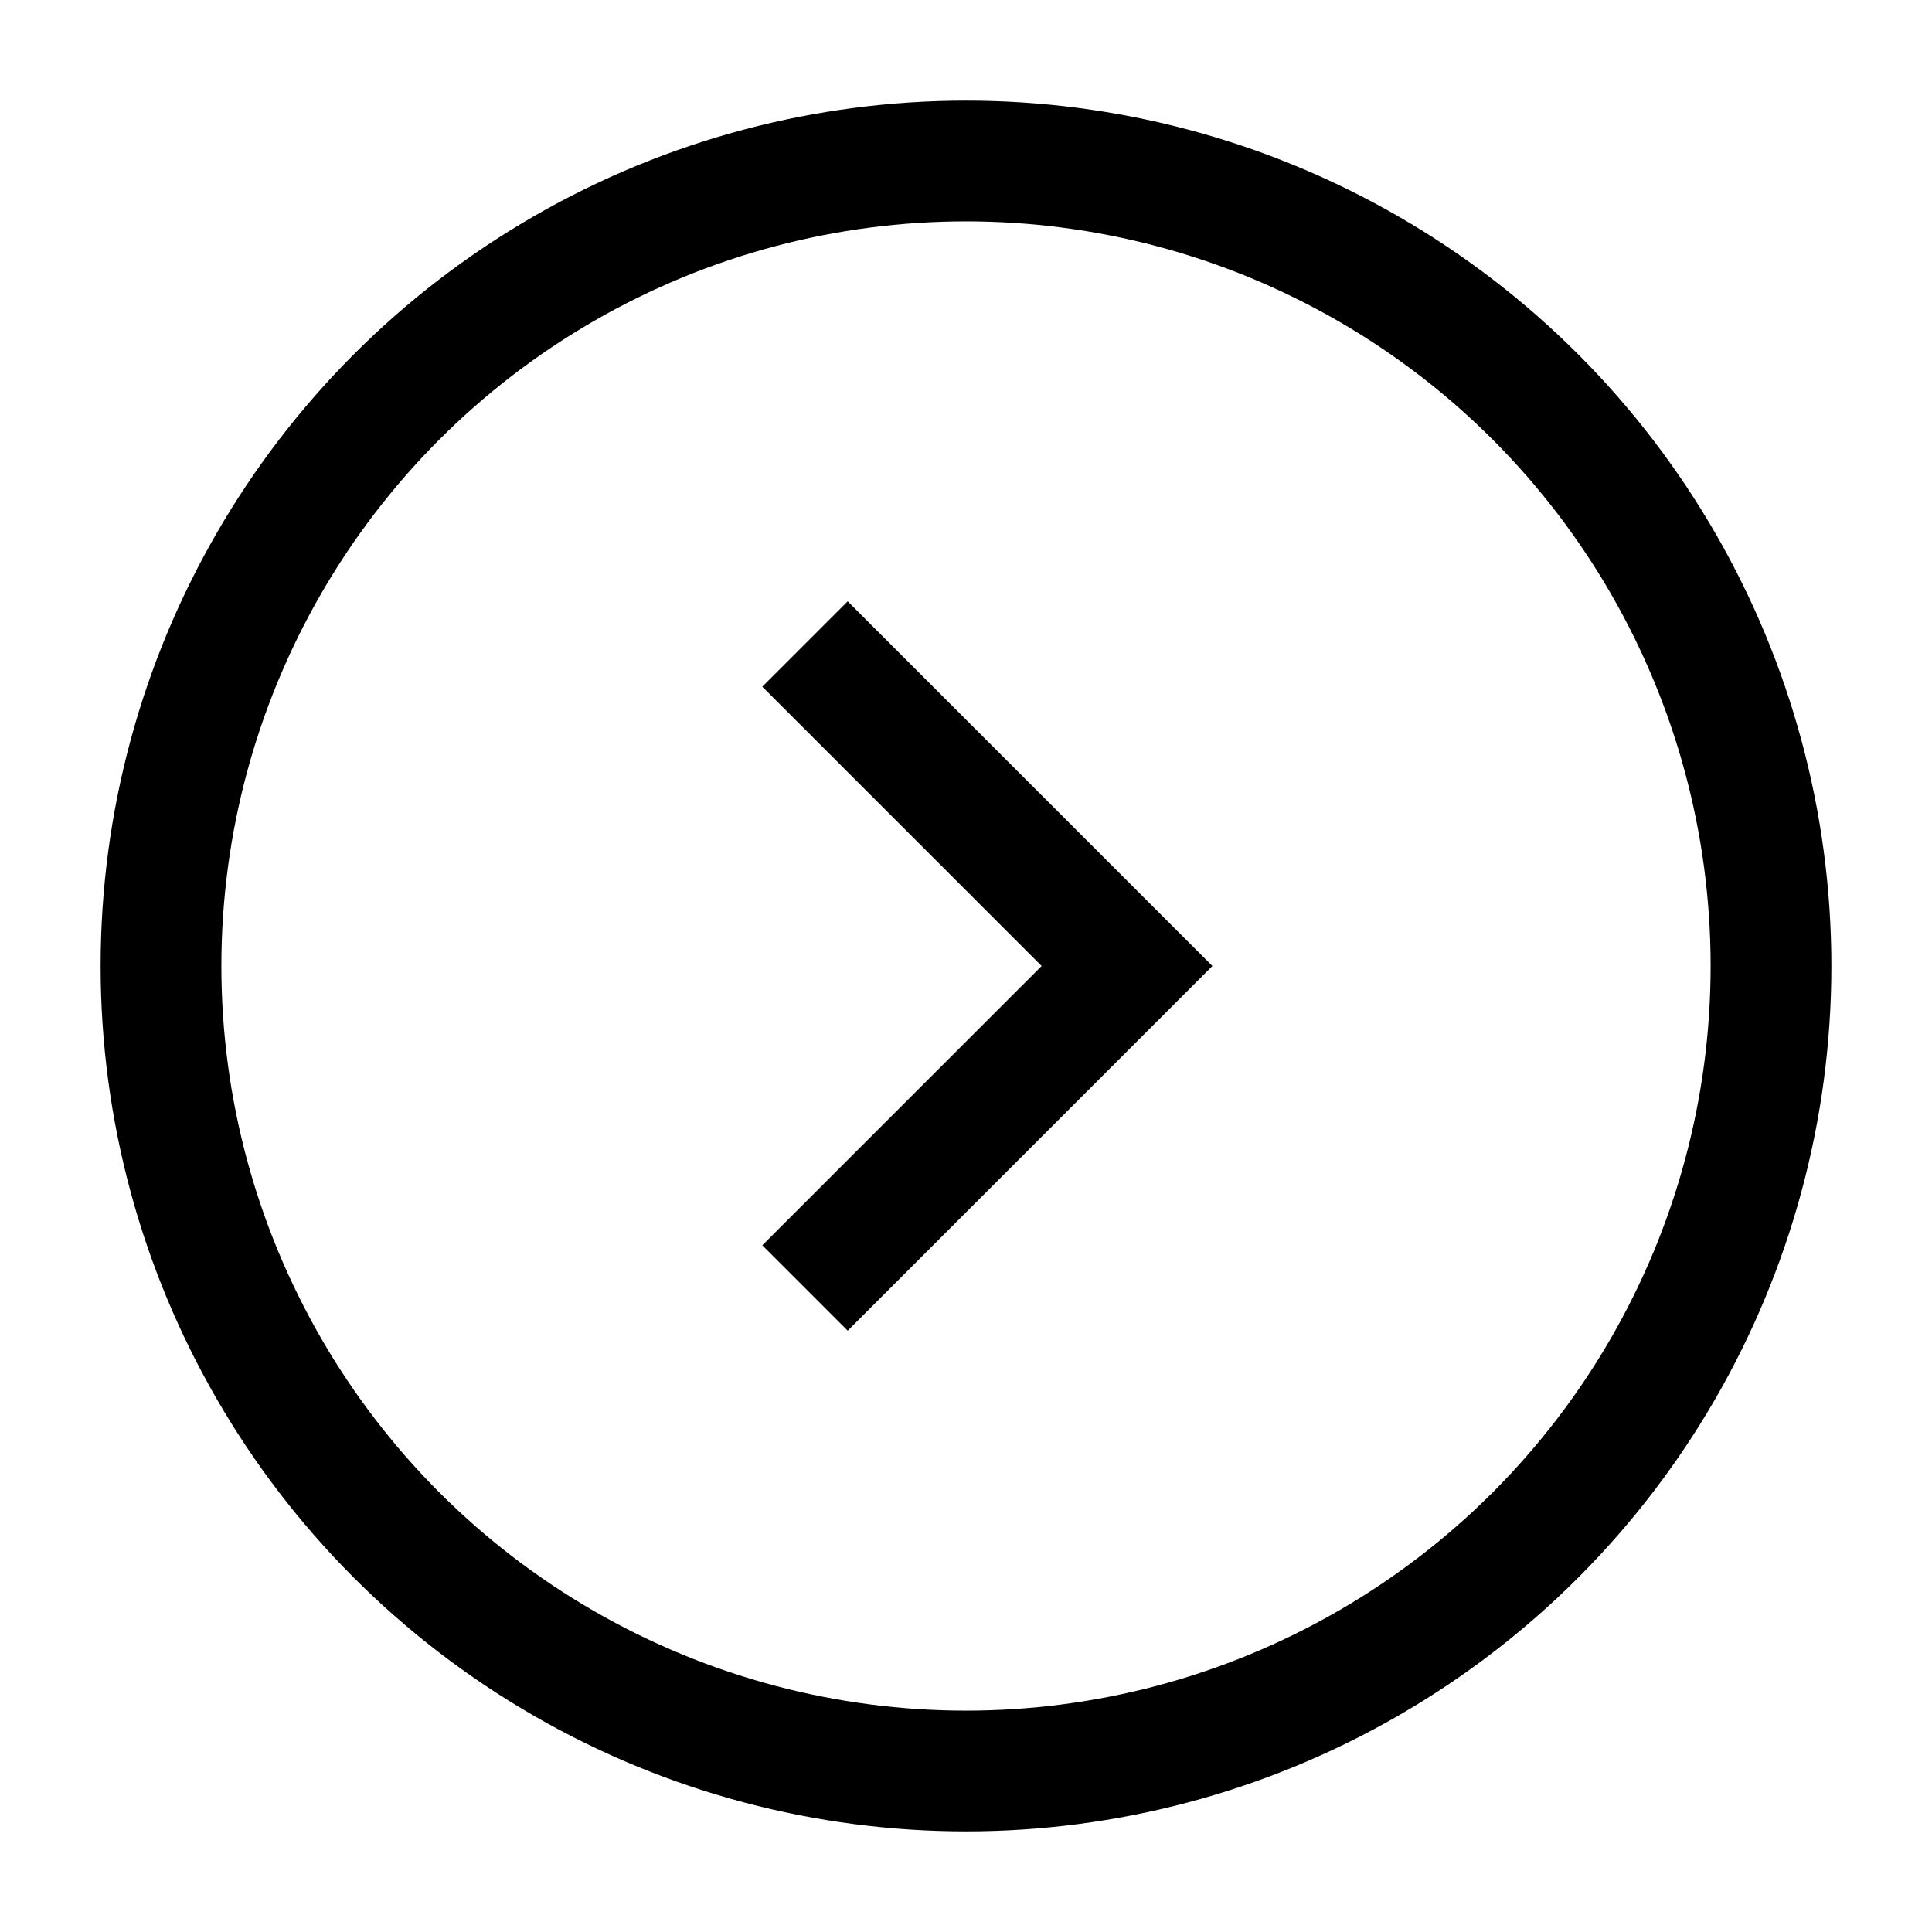 <svg width="24" height="24" viewBox="0 0 24 24" fill="none" xmlns="http://www.w3.org/2000/svg">
    <path d="M10 8L14 12L10 16" stroke="currentColor" stroke-width="1.5"/>
    <circle cx="12" cy="12" r="10" stroke="currentColor" stroke-width="1.5"/>
</svg>
